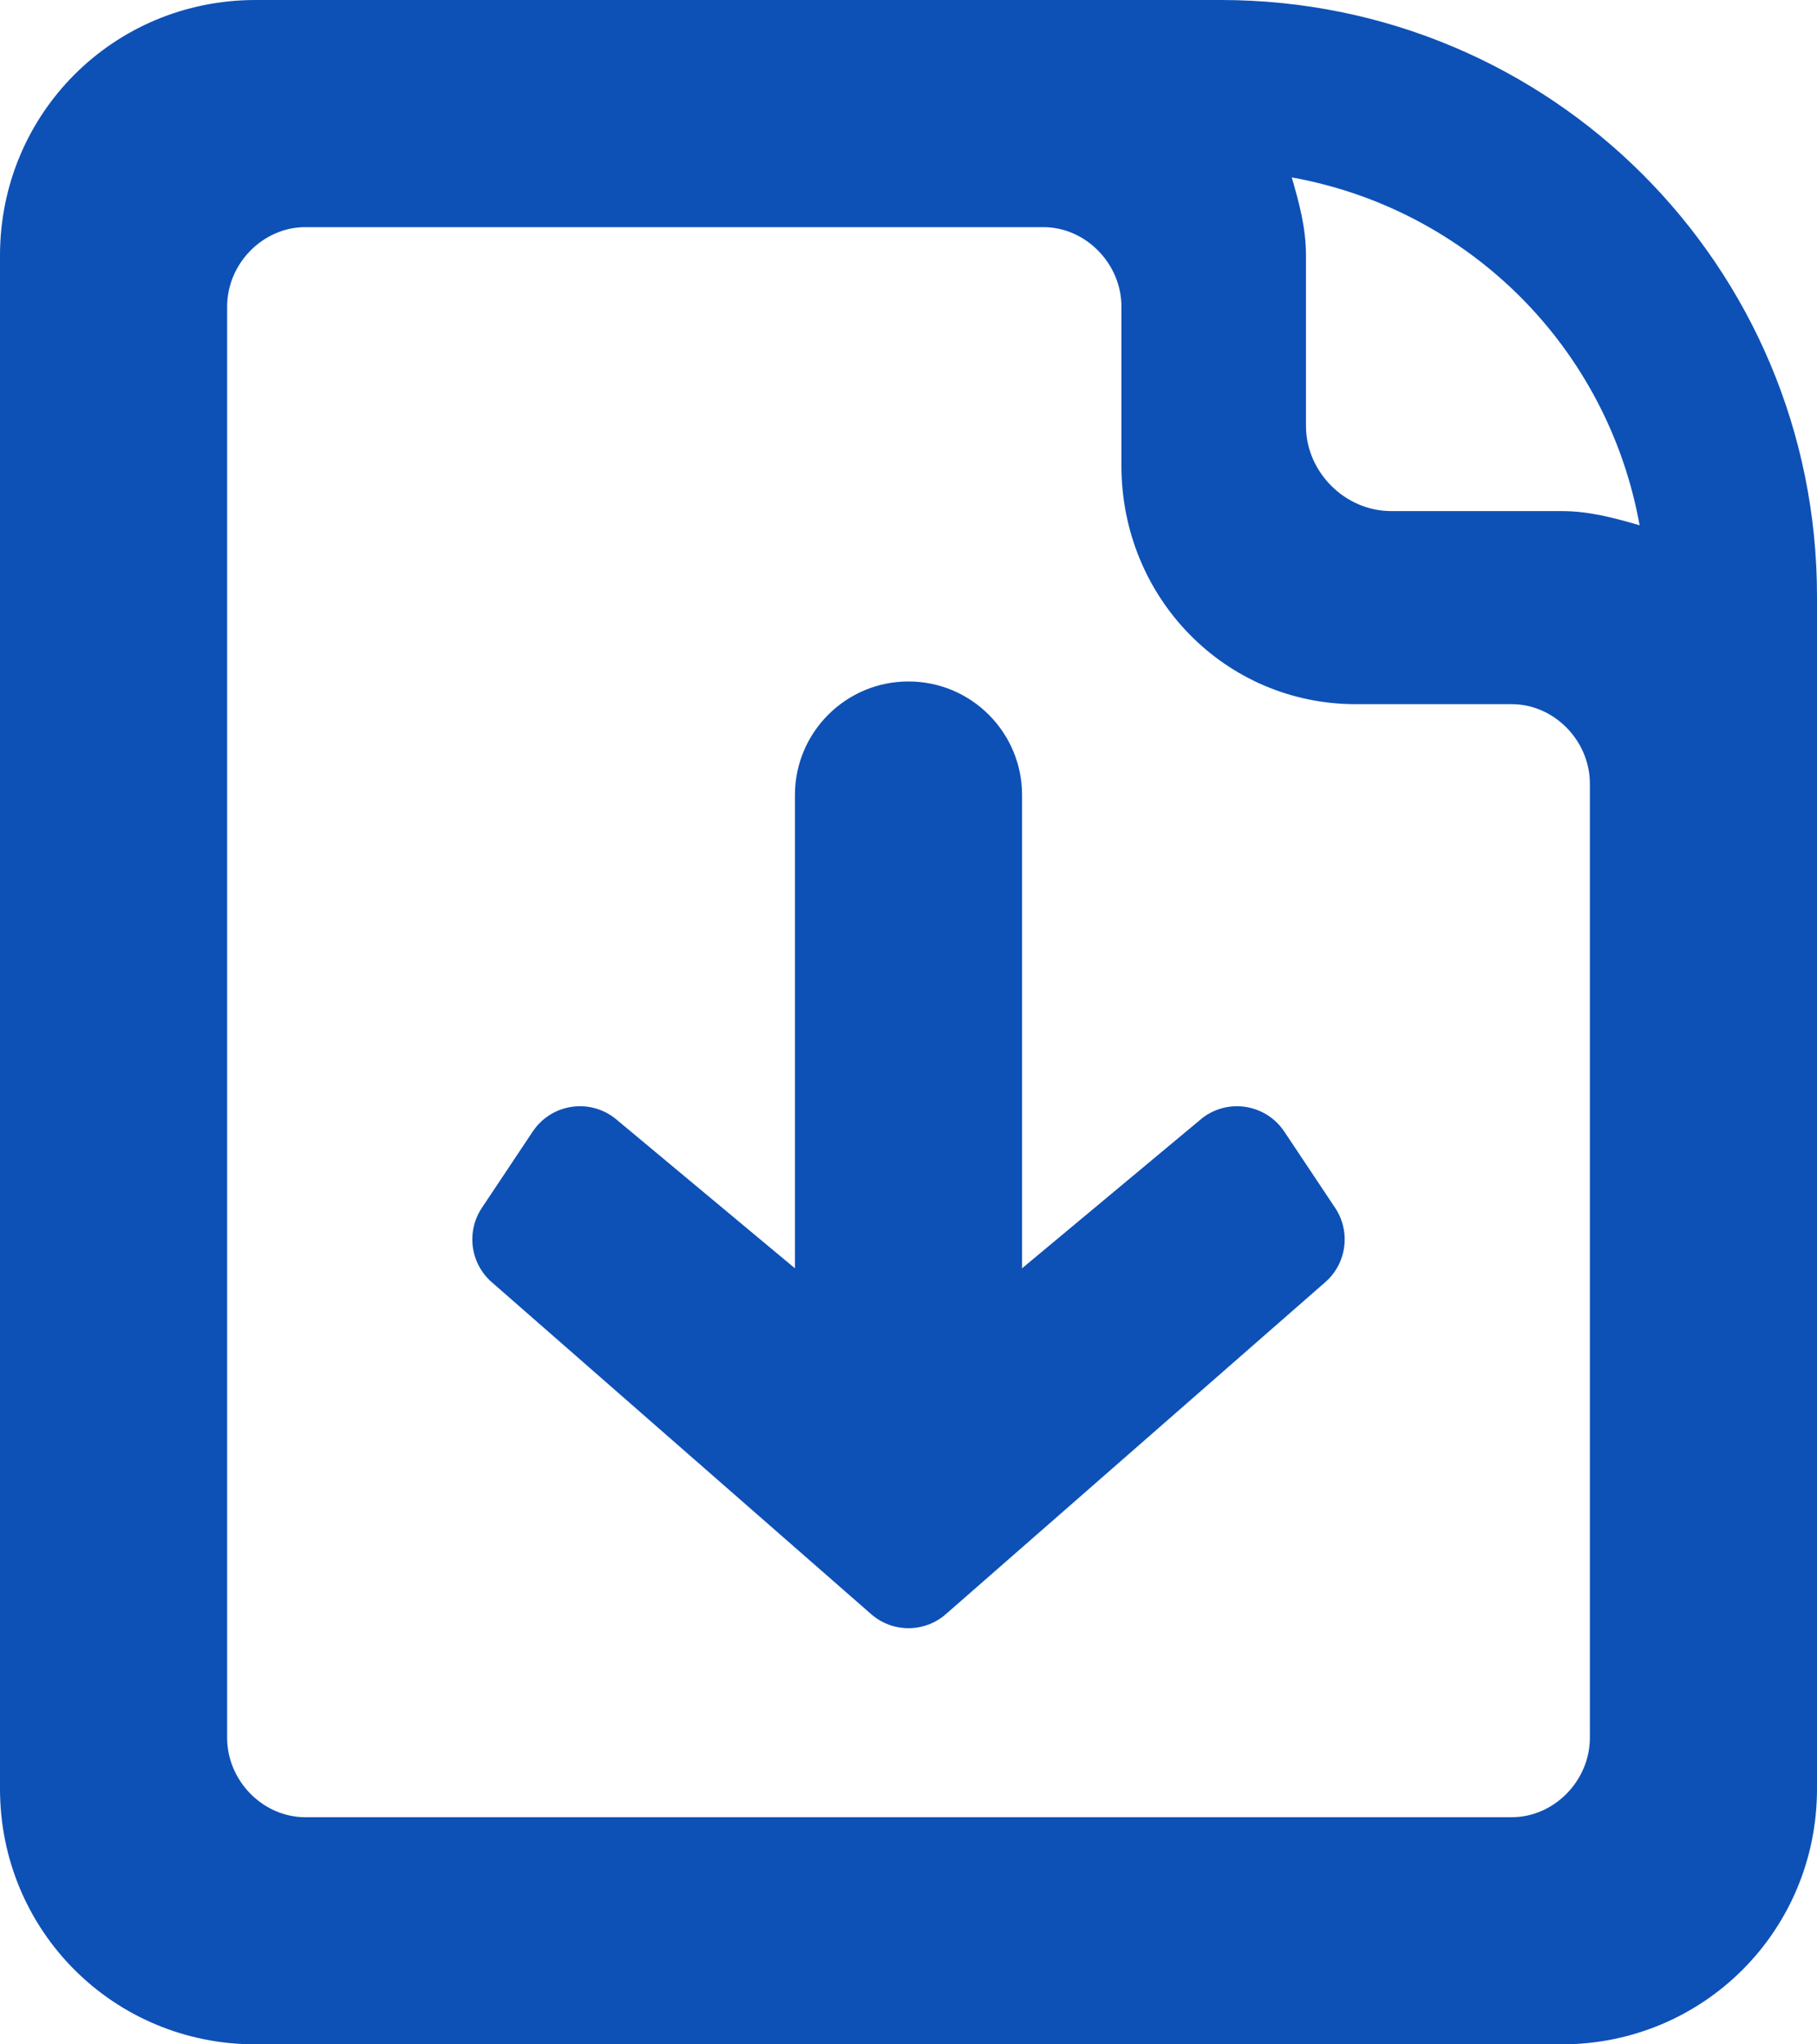 <?xml version="1.0" encoding="UTF-8"?>
<svg width="16px" height="18px" viewBox="0 0 16 18" version="1.1" xmlns="http://www.w3.org/2000/svg" xmlns:xlink="http://www.w3.org/1999/xlink">
    <!-- Generator: sketchtool 51.2 (57519) - http://www.bohemiancoding.com/sketch -->
    <title>FAD7C41E-D26E-4E71-B5B5-5B8C39218EFF</title>
    <desc>Created with sketchtool.</desc>
    <defs></defs>
    <g id="Профиль-животного" stroke="none" stroke-width="1" fill="none" fill-rule="evenodd">
        <g id="01.0_animal_prof" transform="translate(-984, -696)" fill="#0D51B6">
            <g id="Group-19" transform="translate(984, 696)">
                <path d="M7,11.167 L7,7 C7,6.448 7.448,6 8,6 C8.552,6 9,6.448 9,7 L9,11.167 L10.573,9.856 C10.586,9.845 10.6,9.834 10.615,9.824 C10.845,9.671 11.155,9.733 11.309,9.963 L11.757,10.635 C11.896,10.844 11.859,11.124 11.67,11.289 L8.329,14.212 C8.141,14.377 7.859,14.377 7.671,14.212 L4.33,11.289 C4.141,11.124 4.104,10.844 4.243,10.635 L4.691,9.963 C4.701,9.948 4.712,9.934 4.723,9.92 C4.9,9.708 5.215,9.679 5.427,9.856 L7,11.167 Z M10.75,0 L9.25,0 L2.25,0 C1,0 0,1 0,2.25 L0,15.75 C0,17 1,18 2.25,18 L13.75,18 C15,18 16,17 16,15.75 L16,6.75 L16,5.25 C16,2.344 13.656,0 10.75,0 Z M14.438,4.625 C14.219,4.562 14,4.5 13.75,4.5 L12.25,4.5 C11.844,4.5 11.5,4.156 11.5,3.75 L11.5,2.25 C11.5,2 11.438,1.781 11.375,1.562 C12.938,1.844 14.156,3.062 14.438,4.625 Z M14,15.3 C14,15.679 13.685,16 13.312,16 L2.688,16 C2.315,16 2,15.679 2,15.3 L2,2.7 C2,2.321 2.315,2 2.688,2 L9.188,2 C9.56,2 9.875,2.321 9.875,2.7 L9.875,4.1 C9.875,5.267 10.792,6.2 11.938,6.2 L13.312,6.2 C13.685,6.2 14,6.521 14,6.9 L14,15.3 Z" id="Shape"></path>
            </g>
        </g>
    </g>
</svg>
